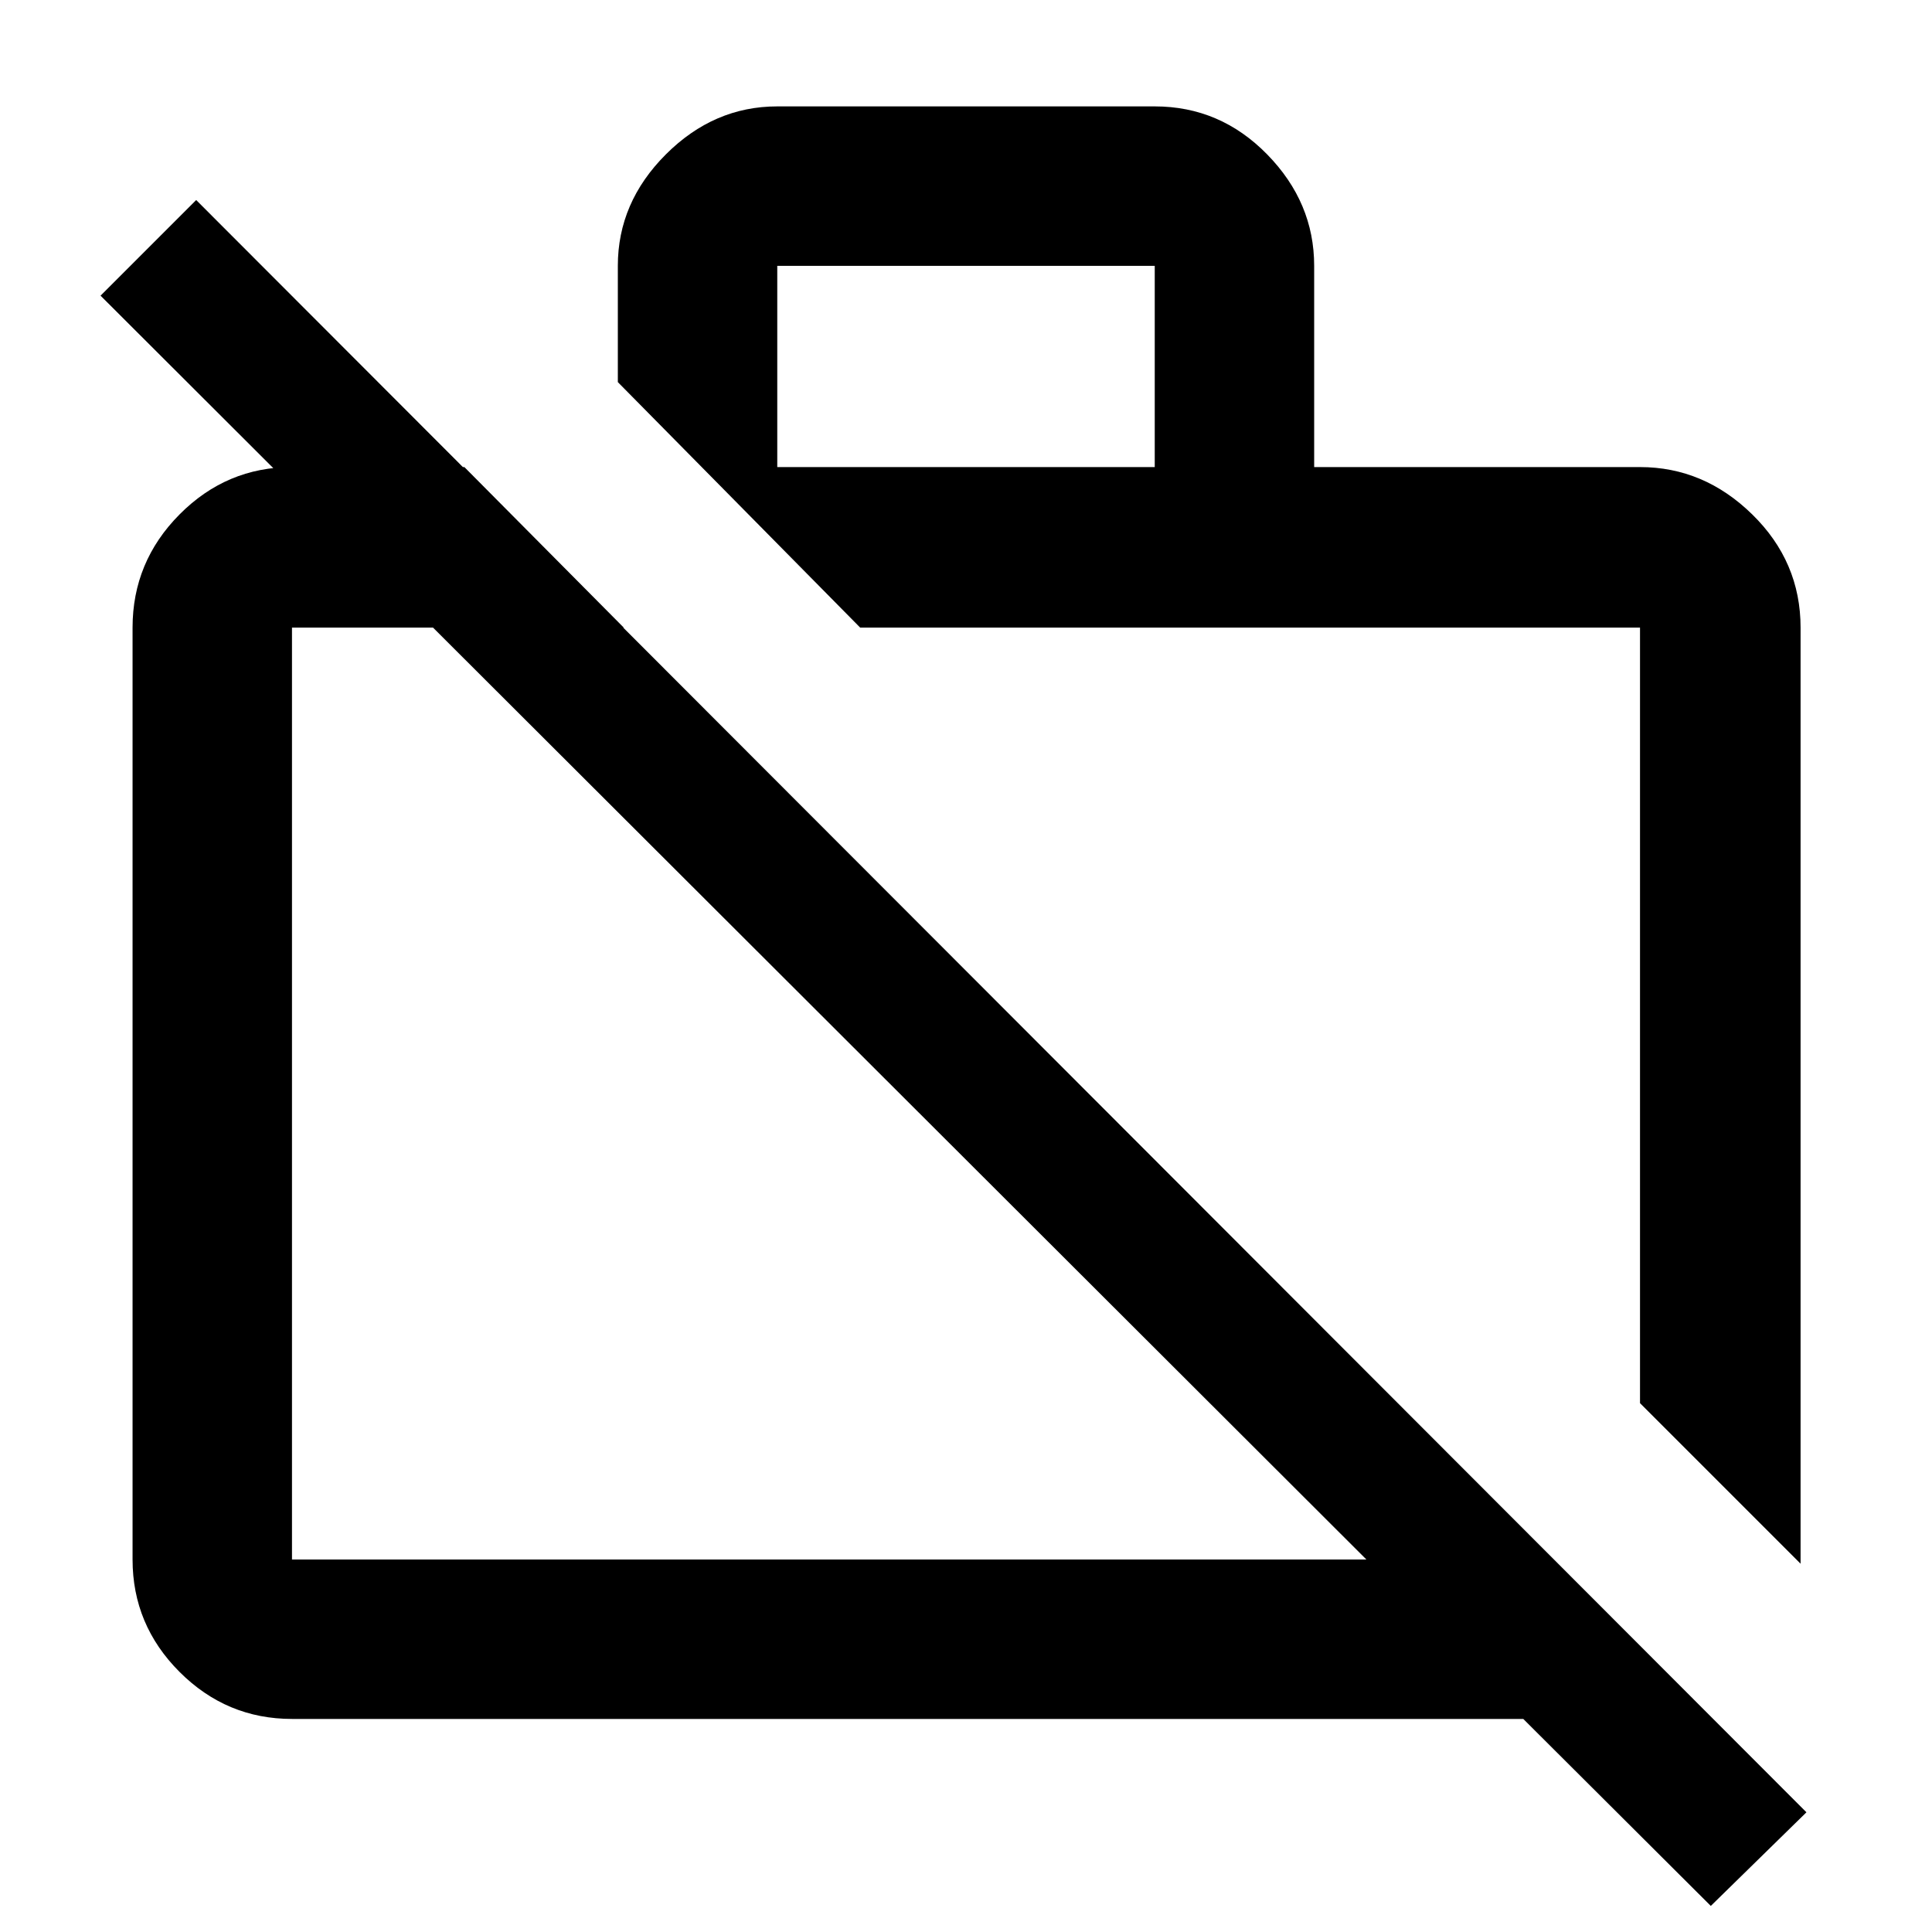 <svg xmlns="http://www.w3.org/2000/svg" height="48" viewBox="0 -960 960 960" width="48"><path d="m850.087-12.956-93.185-92.913H145.087q-32.507 0-55.862-23.356-23.356-23.355-23.356-55.862V-648.13q0-32.74 23.356-56.262 23.355-23.521 55.862-23.521h85.652l79.218 79.783h-164.87v463.043h533.869l-629-628 47.522-47.522L897.609-59.478l-47.522 46.522ZM894.696-183l-79.783-79.784V-648.13H427.436L306.999-770.132v-57.781q0-31.507 23.856-55.363 23.856-23.856 55.363-23.856h187.564q32.507 0 55.863 23.856t23.356 55.363v100h161.912q31.74 0 55.762 23.521 24.021 23.522 24.021 56.262V-183ZM386.218-727.913h187.564v-100H386.218v100Zm234.956 271.956Zm-173.739 39.348Z"/></svg>